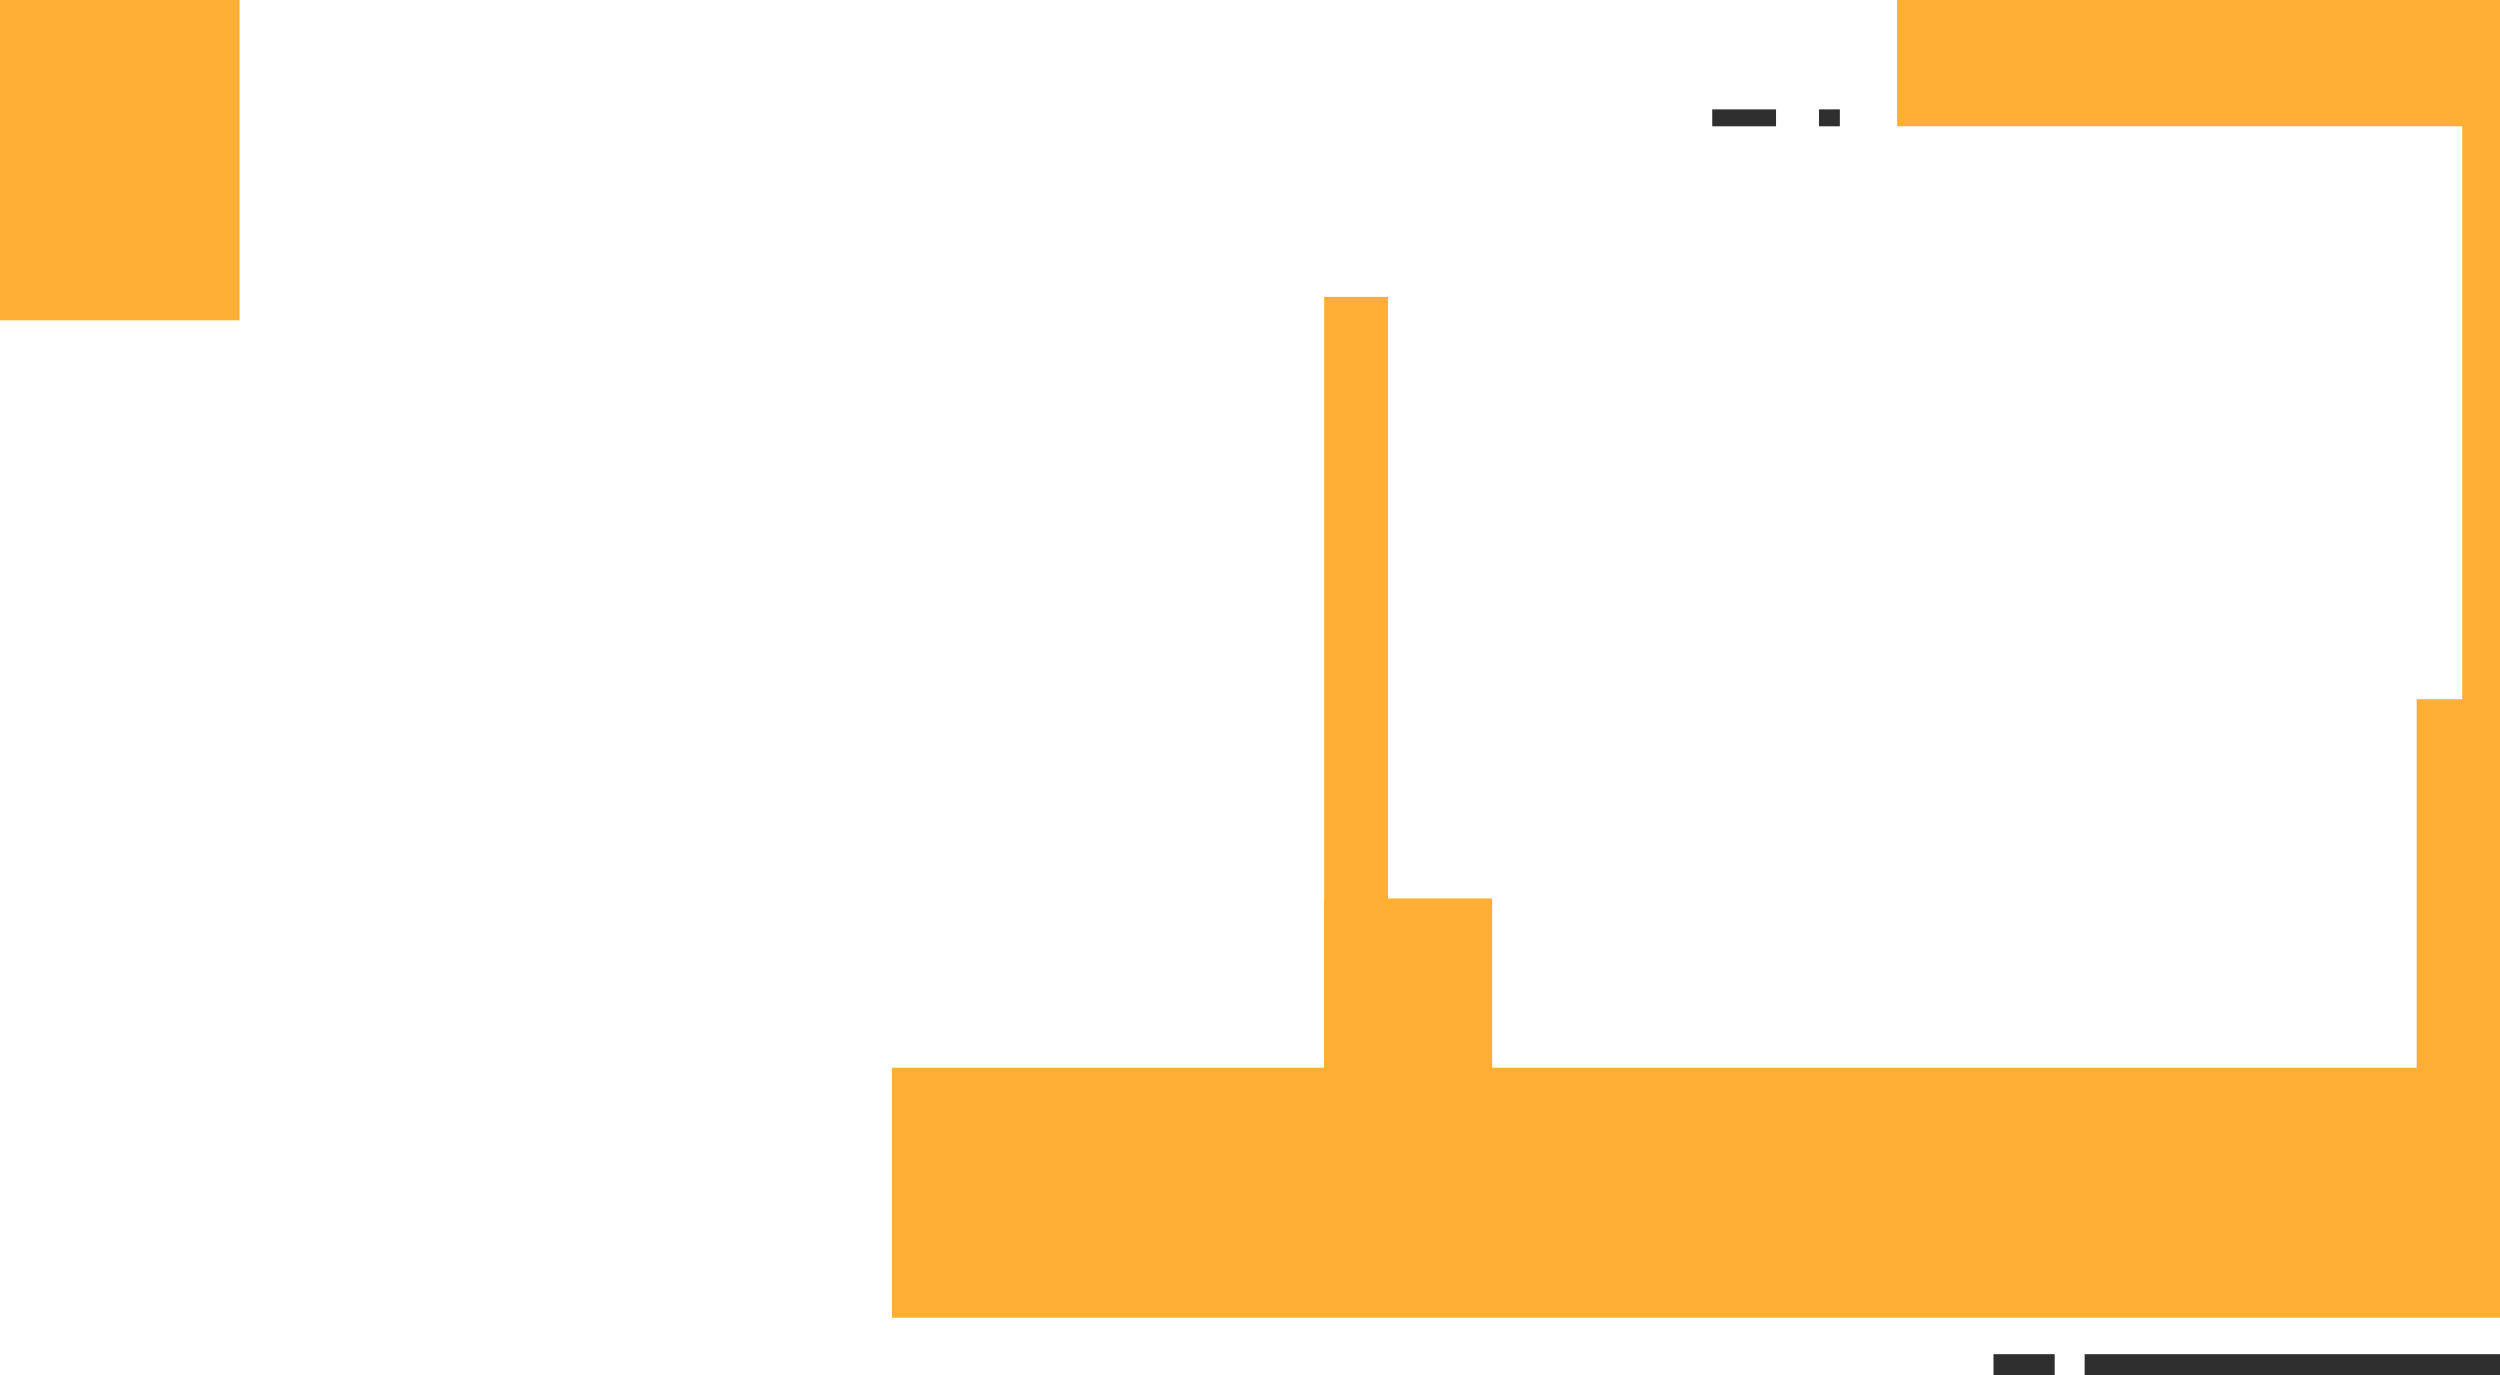 <svg width="1920" height="1056" fill="none" xmlns="http://www.w3.org/2000/svg"><path fill="#FFAF36" d="M1457 0h463v97h-463zM685 820h1235v192H685zM0 0h184v246H0z"/><path fill="#2F2F2F" d="M1315 84h49v13h-49zm98 0h-16v13h16z"/><path fill="#FFAF36" d="M1891 90h29v453h-29zm-874 138h49v651h-49z"/><path fill="#FFAF36" d="M1017 690h129v189h-129zm839-153h64v342h-64z"/><path fill="#2F2F2F" d="M1601 1040h339v16h-339zm-23 0h-47v16h47z"/></svg>